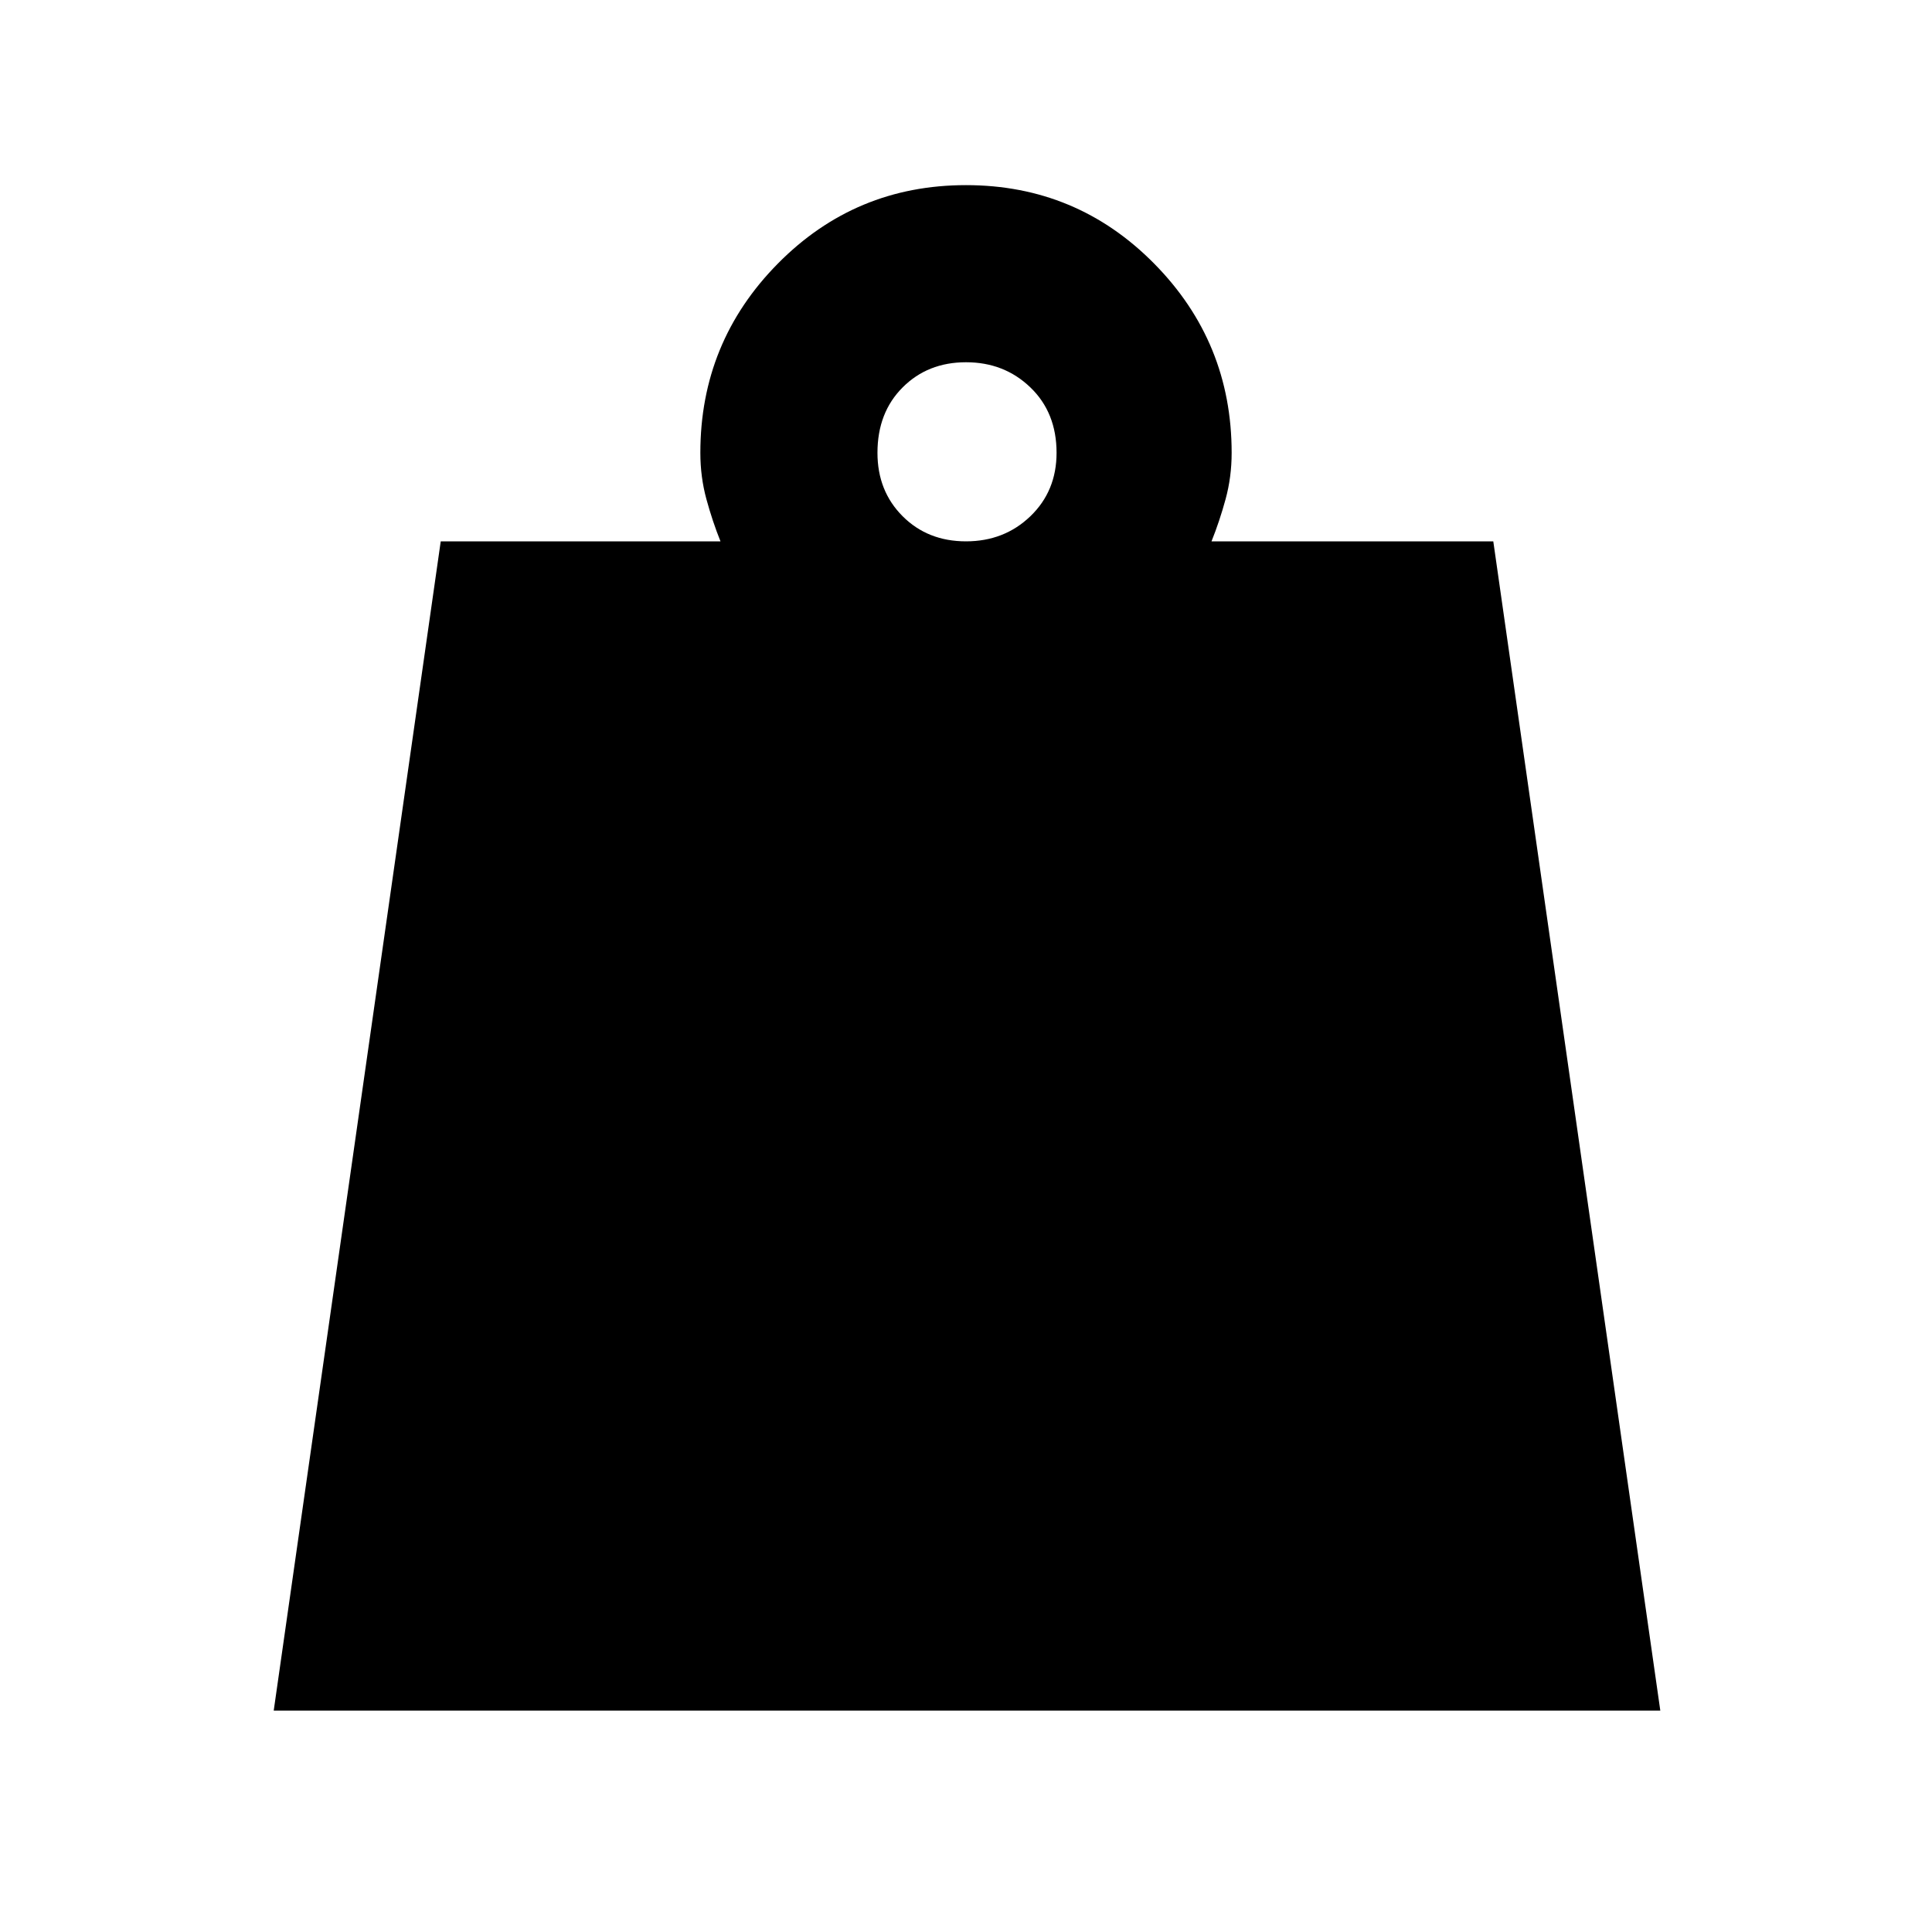 <svg xmlns="http://www.w3.org/2000/svg" height="40" width="40"><path d="M20 11.208q.792 0 1.333-.52.542-.521.542-1.313 0-.833-.542-1.354Q20.792 7.5 20 7.5q-.792 0-1.312.521-.521.521-.521 1.354 0 .792.521 1.313.52.52 1.312.52ZM5.667 35.417l3.458-24.209h5.792q-.167-.416-.292-.875-.125-.458-.125-.958 0-2.292 1.604-3.917T20 3.833q2.292 0 3.896 1.625T25.5 9.375q0 .5-.125.958-.125.459-.292.875h5.834l3.458 24.209Z"/></svg>